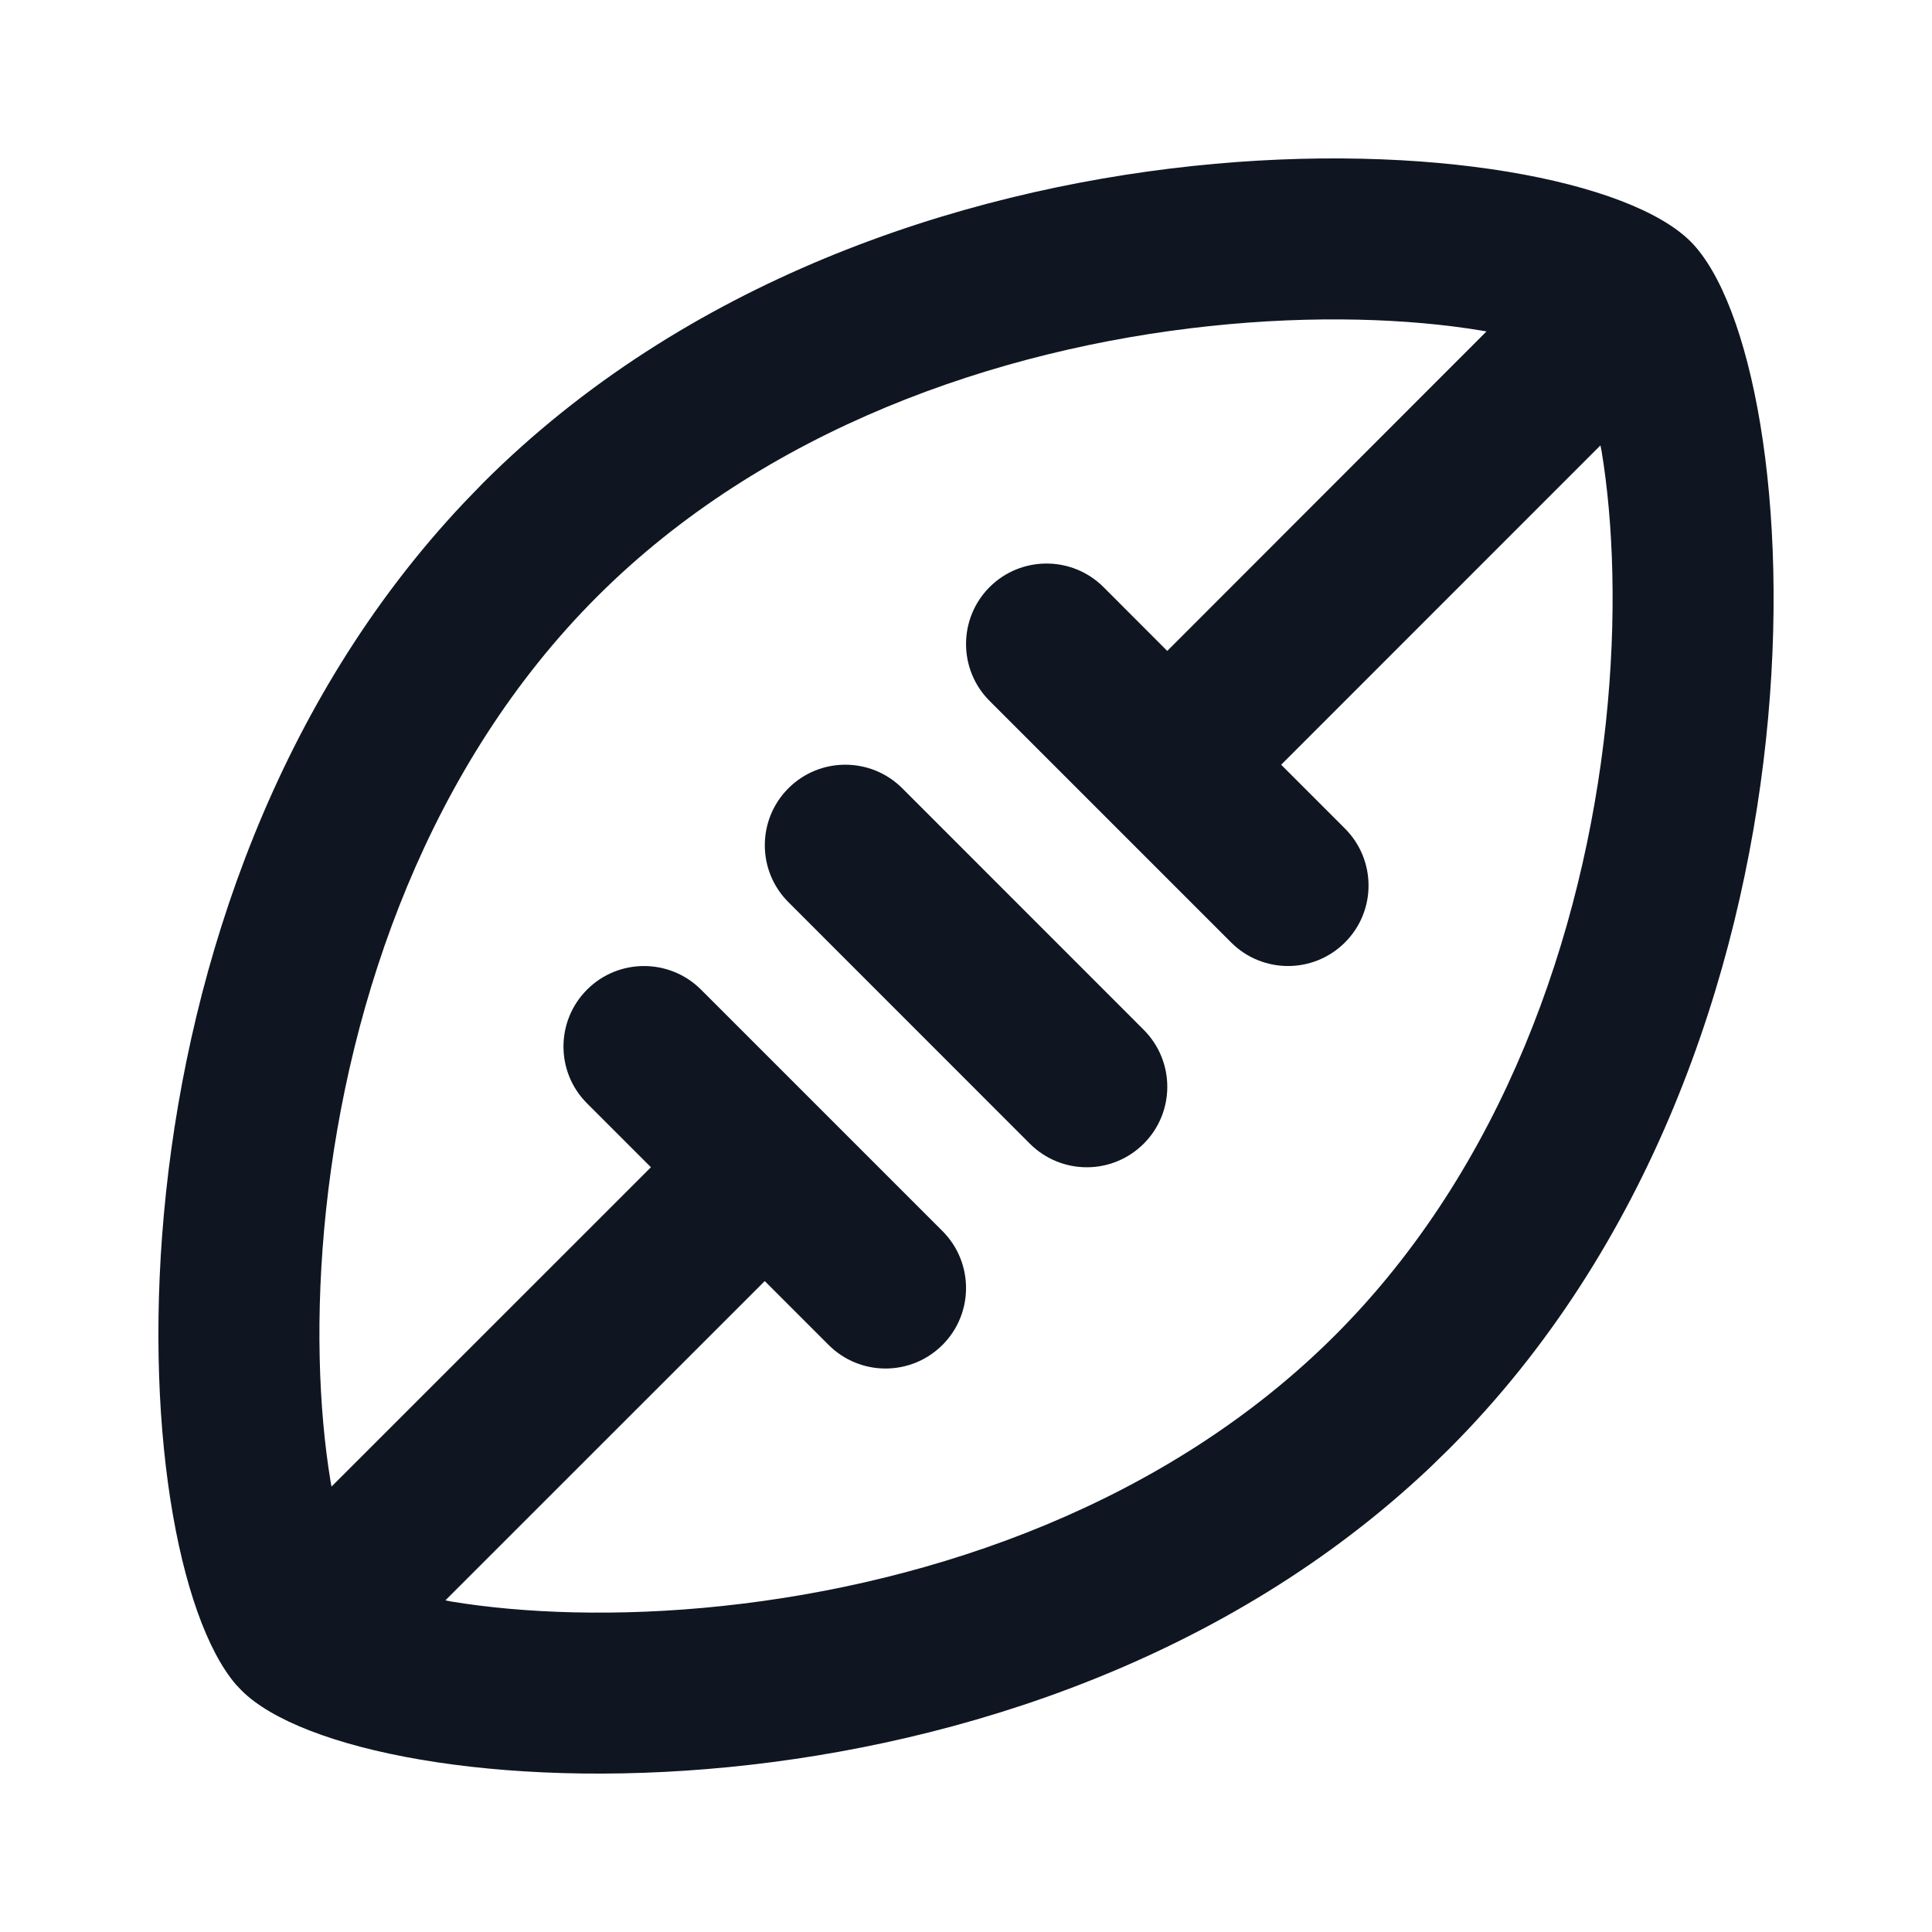 <svg width="24" height="24" viewBox="0 0 24 24" fill="none" xmlns="http://www.w3.org/2000/svg">
<path d="M9.794 9.792C10.184 9.402 10.817 9.402 11.208 9.792L14.208 12.793C14.598 13.184 14.598 13.817 14.208 14.207C13.817 14.598 13.184 14.598 12.793 14.207L9.794 11.207C9.403 10.817 9.403 10.183 9.794 9.792Z" fill="#0F1621"/>
<path d="M6.001 5.999C11.001 1 19.501 1.5 21.001 3C22.5 4.501 23 13 18.001 17.999L17.763 18.231C12.737 22.984 4.478 22.477 3.001 21L2.93 20.925C1.508 19.263 1.092 11.185 5.77 6.238L6.001 5.999ZM18.4 4.106C17.509 3.958 16.332 3.912 15.024 4.051C12.385 4.332 9.495 5.334 7.415 7.414C5.335 9.495 4.332 12.385 4.051 15.025C3.912 16.332 3.959 17.509 4.106 18.4C4.11 18.422 4.114 18.445 4.118 18.467L8.086 14.5L7.293 13.707C6.902 13.317 6.902 12.684 7.293 12.293C7.683 11.903 8.317 11.903 8.708 12.293L11.708 15.293C12.098 15.684 12.098 16.317 11.708 16.707C11.317 17.098 10.684 17.098 10.293 16.707L9.5 15.914L5.533 19.88C5.555 19.884 5.578 19.89 5.601 19.894C6.492 20.041 7.669 20.089 8.976 19.95C11.616 19.669 14.506 18.666 16.587 16.585C18.666 14.505 19.668 11.615 19.949 8.976C20.088 7.668 20.042 6.49 19.895 5.6C19.891 5.577 19.885 5.555 19.881 5.533L15.915 9.5L16.708 10.293C17.098 10.684 17.098 11.317 16.708 11.707C16.317 12.098 15.684 12.098 15.293 11.707L12.293 8.707C11.903 8.317 11.903 7.684 12.293 7.293C12.684 6.903 13.317 6.903 13.708 7.293L14.5 8.086L18.466 4.117C18.445 4.114 18.422 4.109 18.4 4.106Z" fill="#0F1621"/>
</svg>
